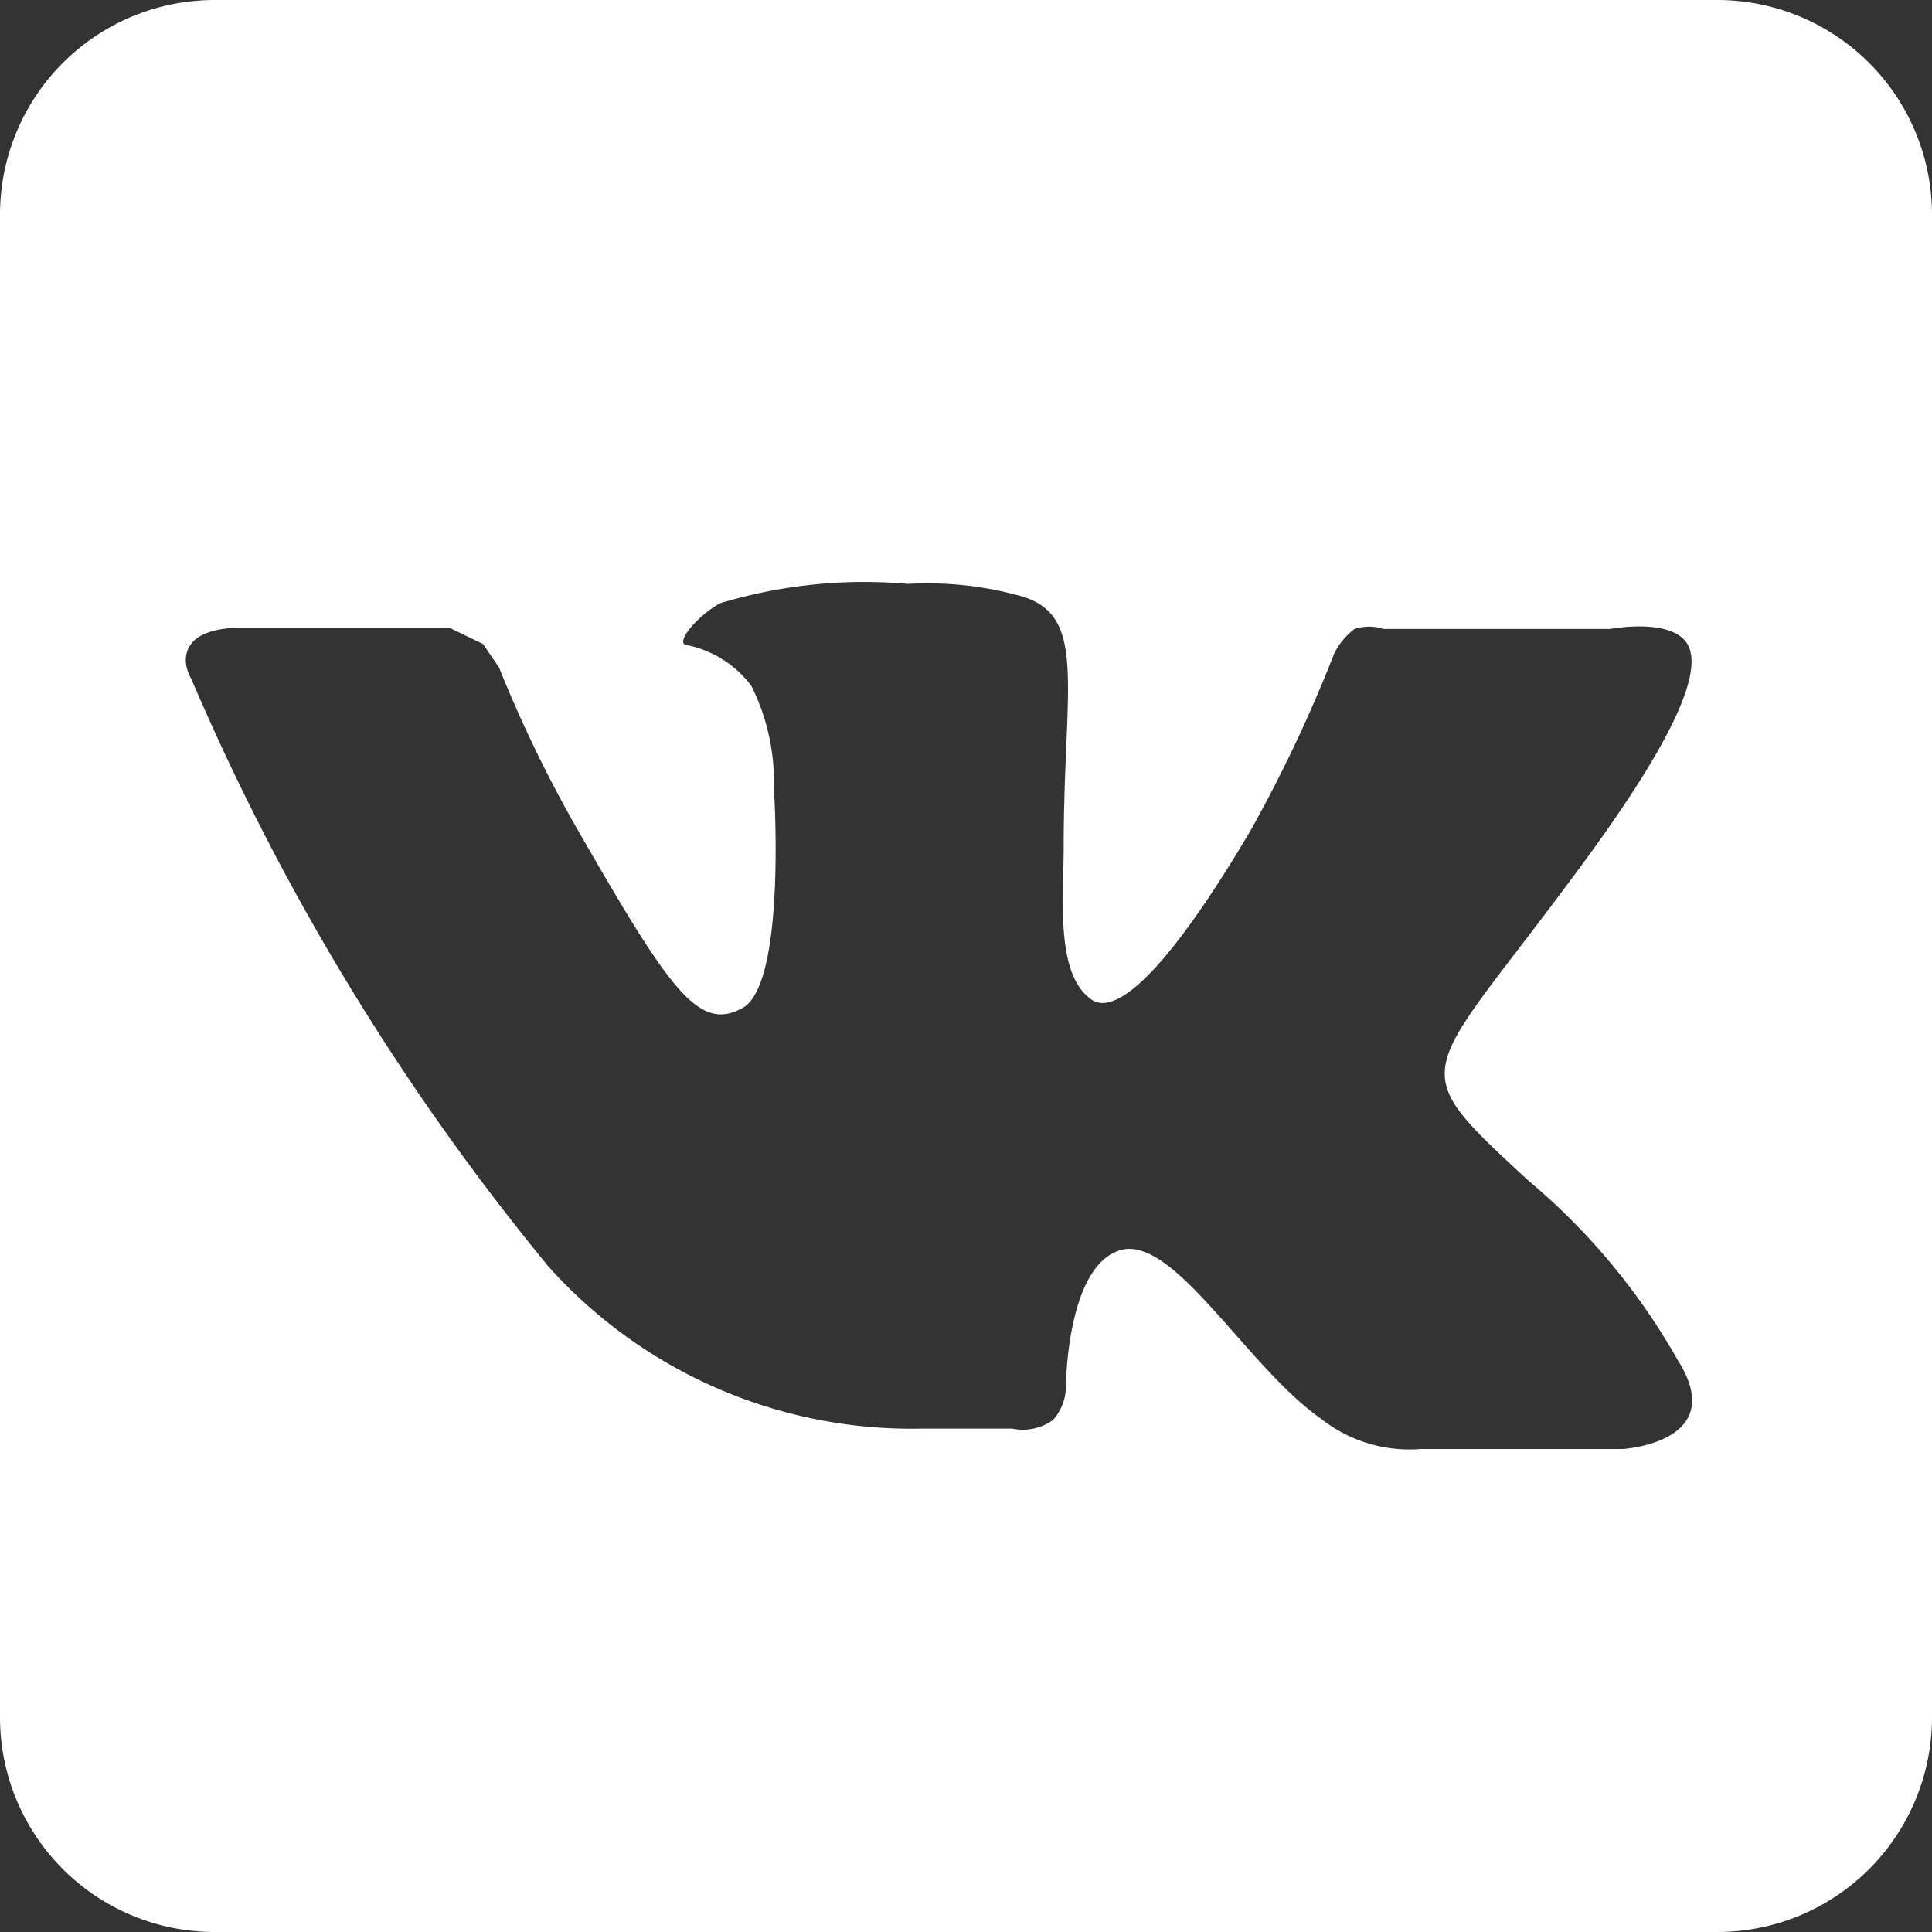 <svg xmlns="http://www.w3.org/2000/svg" viewBox="0 0 18 18"><rect x="0" y="0" width="18" height="18" fill="#333333" stroke="none"/><defs><style>.cls-1{fill:#fff;}</style></defs><title>Asset 11</title><g id="Layer_2" data-name="Layer 2"><g id="Layer_1-2" data-name="Layer 1"><g id="main_colored" data-name="main colored"><g id="footer"><path class="cls-1" d="M2,0H16a2,2,0,0,1,2,2V16a2,2,0,0,1-2,2H2a2,2,0,0,1-2-2V2A2,2,0,0,1,2,0M14.24,11c-1.18-1.09-1-.92.4-2.81.86-1.15,1.21-1.85,1.1-2.15S15,5.86,15,5.86l-2.11,0a.43.43,0,0,0-.27,0,.64.64,0,0,0-.19.23,13.26,13.26,0,0,1-.78,1.65c-.94,1.59-1.32,1.67-1.47,1.58-.35-.23-.27-.93-.27-1.43,0-1.54.24-2.19-.45-2.35a3.22,3.22,0,0,0-1-.1,4.64,4.64,0,0,0-1.75.18c-.22.12-.43.38-.31.39A1,1,0,0,1,7,6.39a2,2,0,0,1,.21.95s.12,1.82-.29,2.05-.68-.17-1.51-1.61a12.13,12.13,0,0,1-.76-1.56L4.5,6l-.31-.15h-2s-.3,0-.41.15,0,.32,0,.32A22.63,22.63,0,0,0,5.11,11.8a4.54,4.54,0,0,0,3.48,1.51h.84a.48.48,0,0,0,.38-.08.47.47,0,0,0,.12-.29s0-1.13.5-1.29,1.18,1.08,1.88,1.57a1.33,1.33,0,0,0,.93.28l1.88,0s1-.06.51-.83A6.08,6.08,0,0,0,14.24,11Z"/></g></g></g></g></svg>